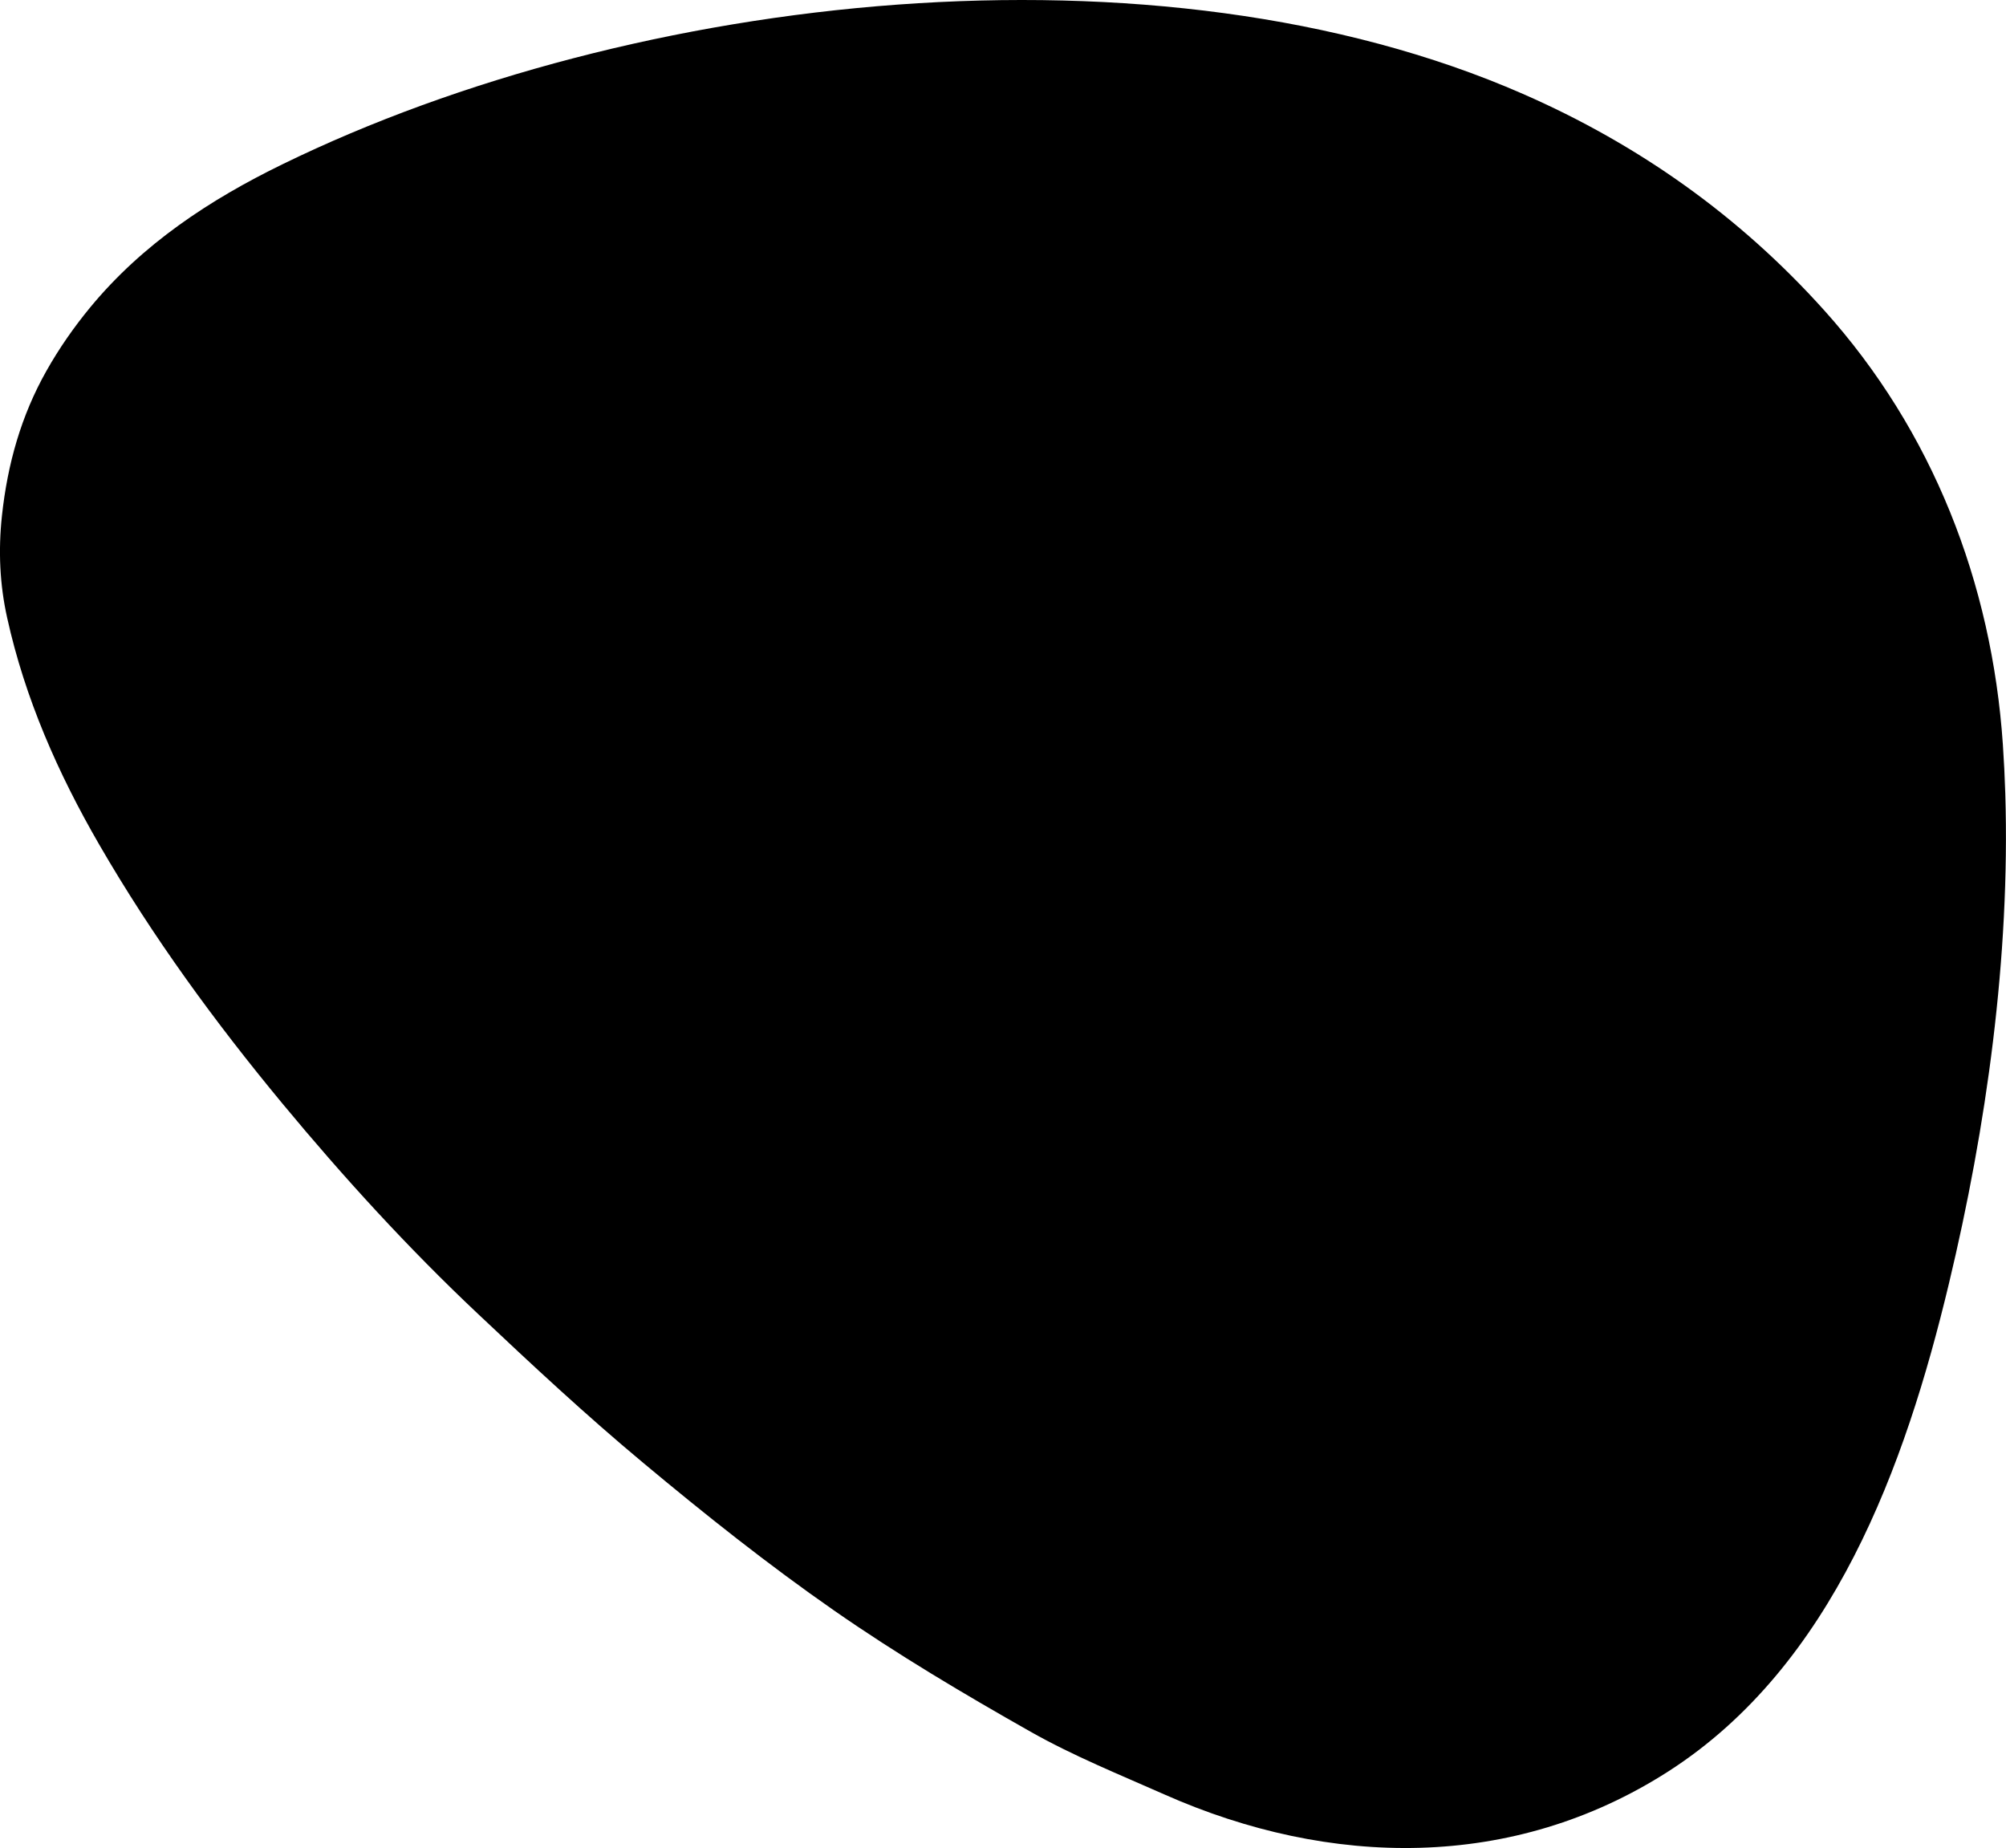 <?xml version="1.0" encoding="UTF-8"?>
<svg id="_레이어_1" data-name="레이어 1" xmlns="http://www.w3.org/2000/svg" viewBox="0 0 198.33 182.71">
  <path d="m198.26,78.47c.49,16.12-1.86,32.94-5.58,48.46-4.31,18-11.45,37.74-27.72,48.19-15.38,9.87-33.5,9.53-49.81,2.3-4.47-1.98-9.03-3.82-13.27-6.22-6.61-3.74-13.16-7.63-19.39-11.96-6.53-4.54-12.78-9.51-18.89-14.61-5.63-4.69-11.01-9.7-16.34-14.73-6.9-6.5-13.28-13.49-19.34-20.8-6.69-8.08-12.85-16.51-18.11-25.6-4.08-7.05-7.34-14.45-9.1-22.41C-.02,57.82-.18,54.46.19,51.01c.55-5.13,1.9-9.92,4.41-14.36,1.24-2.2,2.71-4.31,4.31-6.25,5.17-6.27,11.83-10.66,19.04-14.17C62.73-.75,114.42-6.54,150.56,9.28c11.45,5.01,21.42,12.08,29.76,21.36,10.76,11.95,16.61,26.98,17.7,42.96.11,1.61.19,3.24.24,4.87Z"/>
</svg>